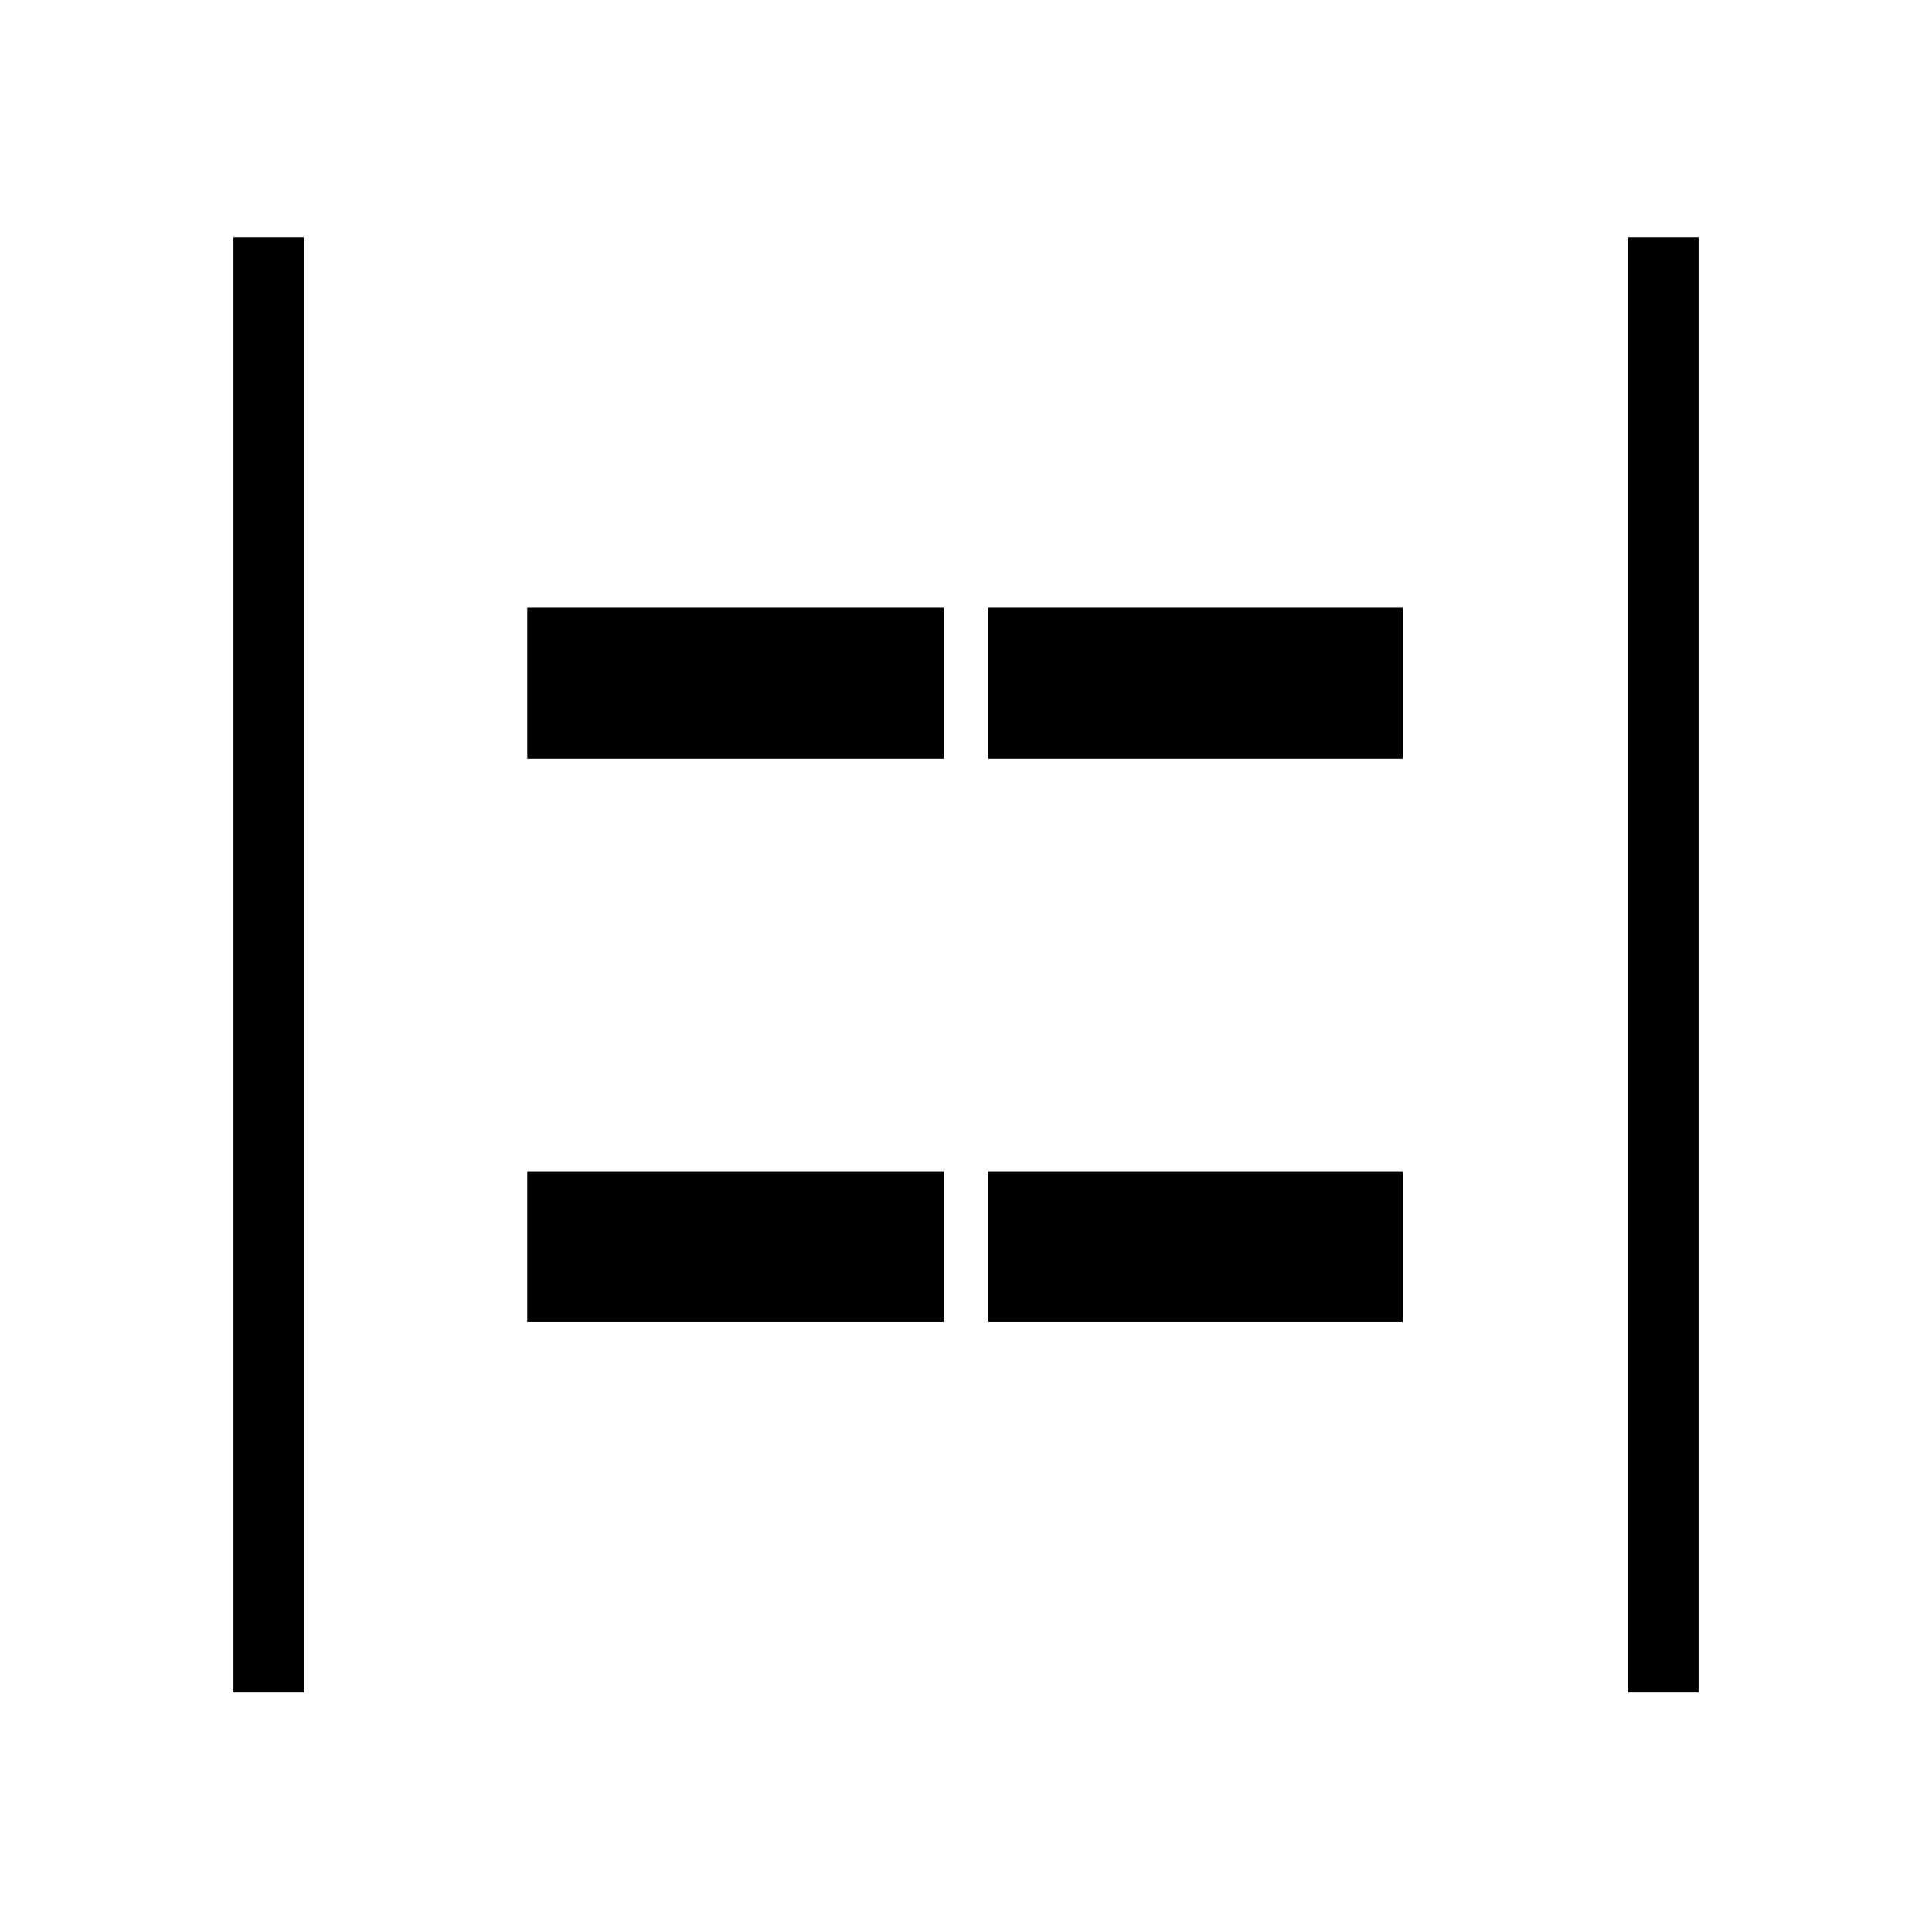 <svg xmlns="http://www.w3.org/2000/svg" height="48" viewBox="0 96 960 960" width="48"><path d="M809 937V214h35v723h-35Zm-693 0V214h35v723h-35Zm375-464v-75h206v75H491Zm-229 0v-75h207v75H262Zm229 280v-75h206v75H491Zm-229 0v-75h207v75H262Z"/></svg>